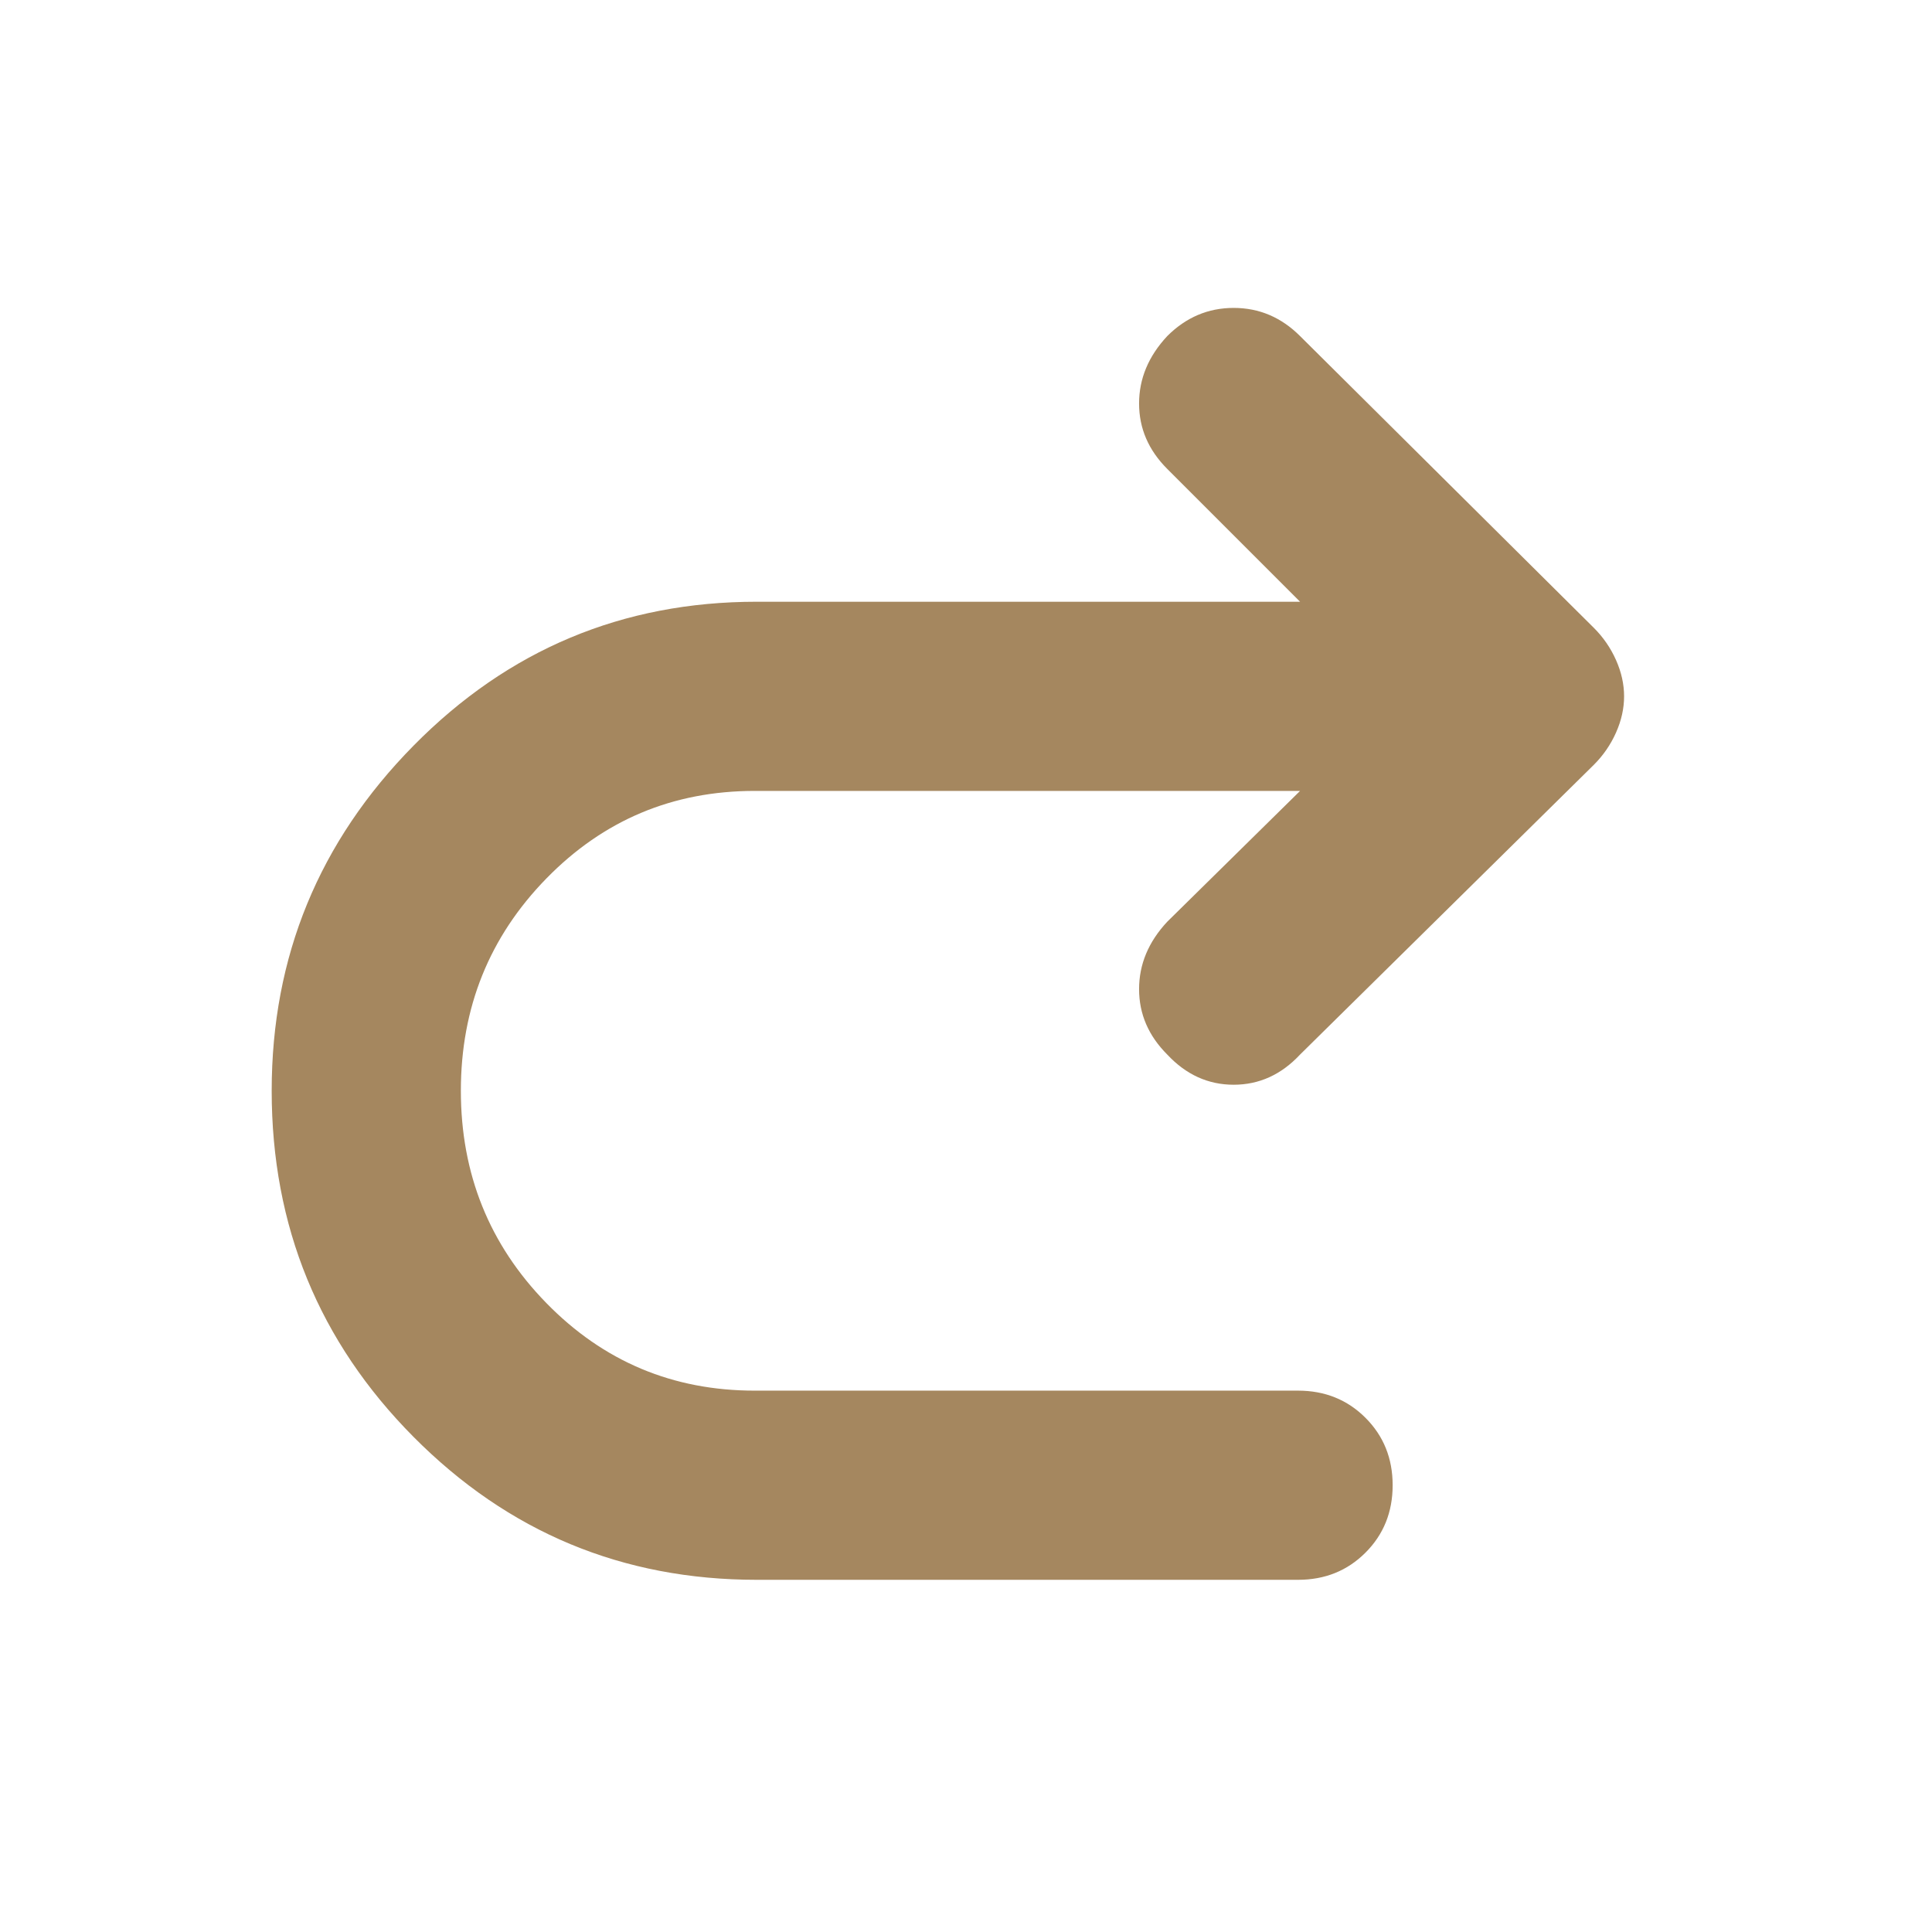 <svg xmlns="http://www.w3.org/2000/svg" height="48" viewBox="0 -960 960 960" width="48"><path fill="rgb(165, 135, 95)" d="M646-567H375q-61 0-103.5 43.5T229-418q0 62 42.5 105.5T375-269h270q20 0 33.5 13.5T692-222q0 20-13.5 33.5T645-175H376q-100 0-170.5-71T135-418q0-100 70.5-171.5T376-661h270l-66-66q-14-14-14-32.5t14-33.5q14-14 33-14t33 14l146 145q7 7 11 16t4 18q0 9-4 18t-11 16L646-436q-14 15-33 15t-33-15q-14-14-14-32.5t14-33.5l66-65Z"/></svg>
